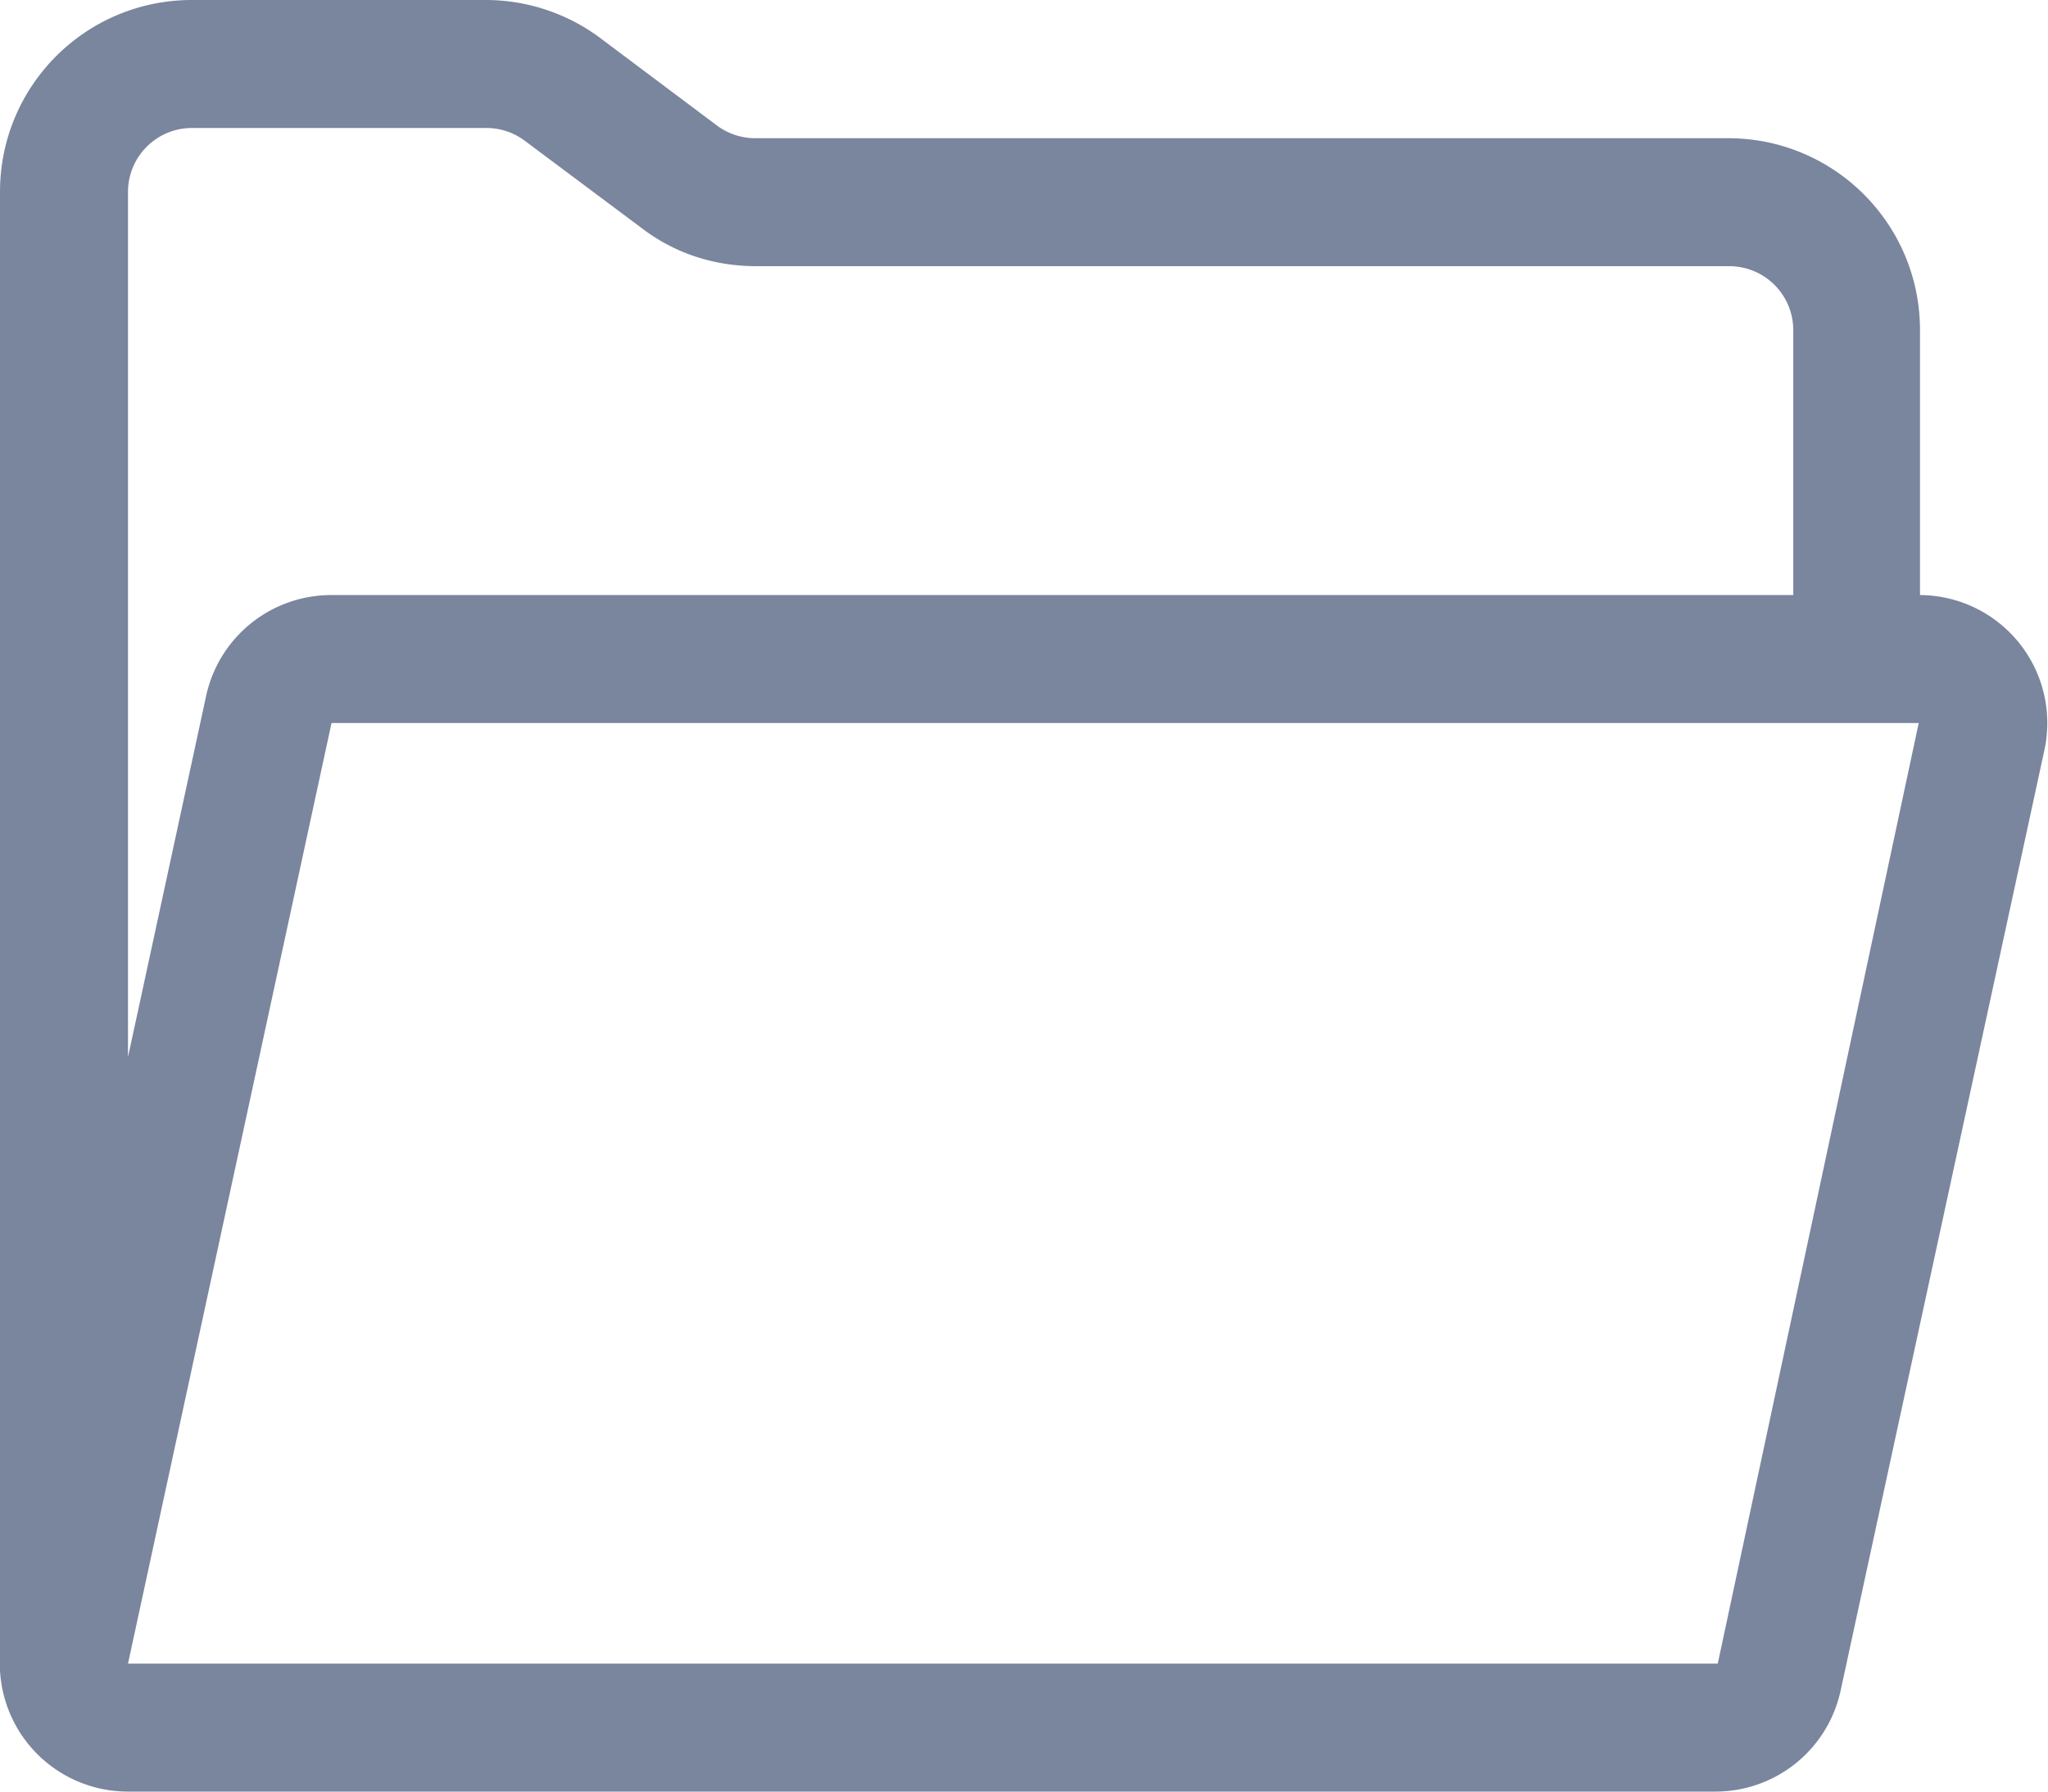 <svg width="16" height="14" fill="none" xmlns="http://www.w3.org/2000/svg"><path fill-rule="evenodd" clip-rule="evenodd" d="M1.5 0C.67 0 0 .67 0 1.5v11.45A1 1 0 0 0 1 14H13.4a1 1 0 0 0 .98-.79l1.59-7.34A1 1 0 0 0 15 4.65V2.58c0-.83-.67-1.5-1.5-1.5h-7.6a.5.5 0 0 1-.3-.1L4.68.29a1.5 1.5 0 0 0-.9-.29H1.5Zm12.51 4.65V2.58a.5.5 0 0 0-.5-.5h-7.6c-.33 0-.64-.1-.9-.3L4.1 1.1a.5.5 0 0 0-.3-.1H1.5a.5.5 0 0 0-.5.5v6.76l.61-2.82a1 1 0 0 1 .98-.79H14Zm-11.42 1h12.4L13.42 13H1l1.59-7.35Z" fill="#7A859E"/></svg>